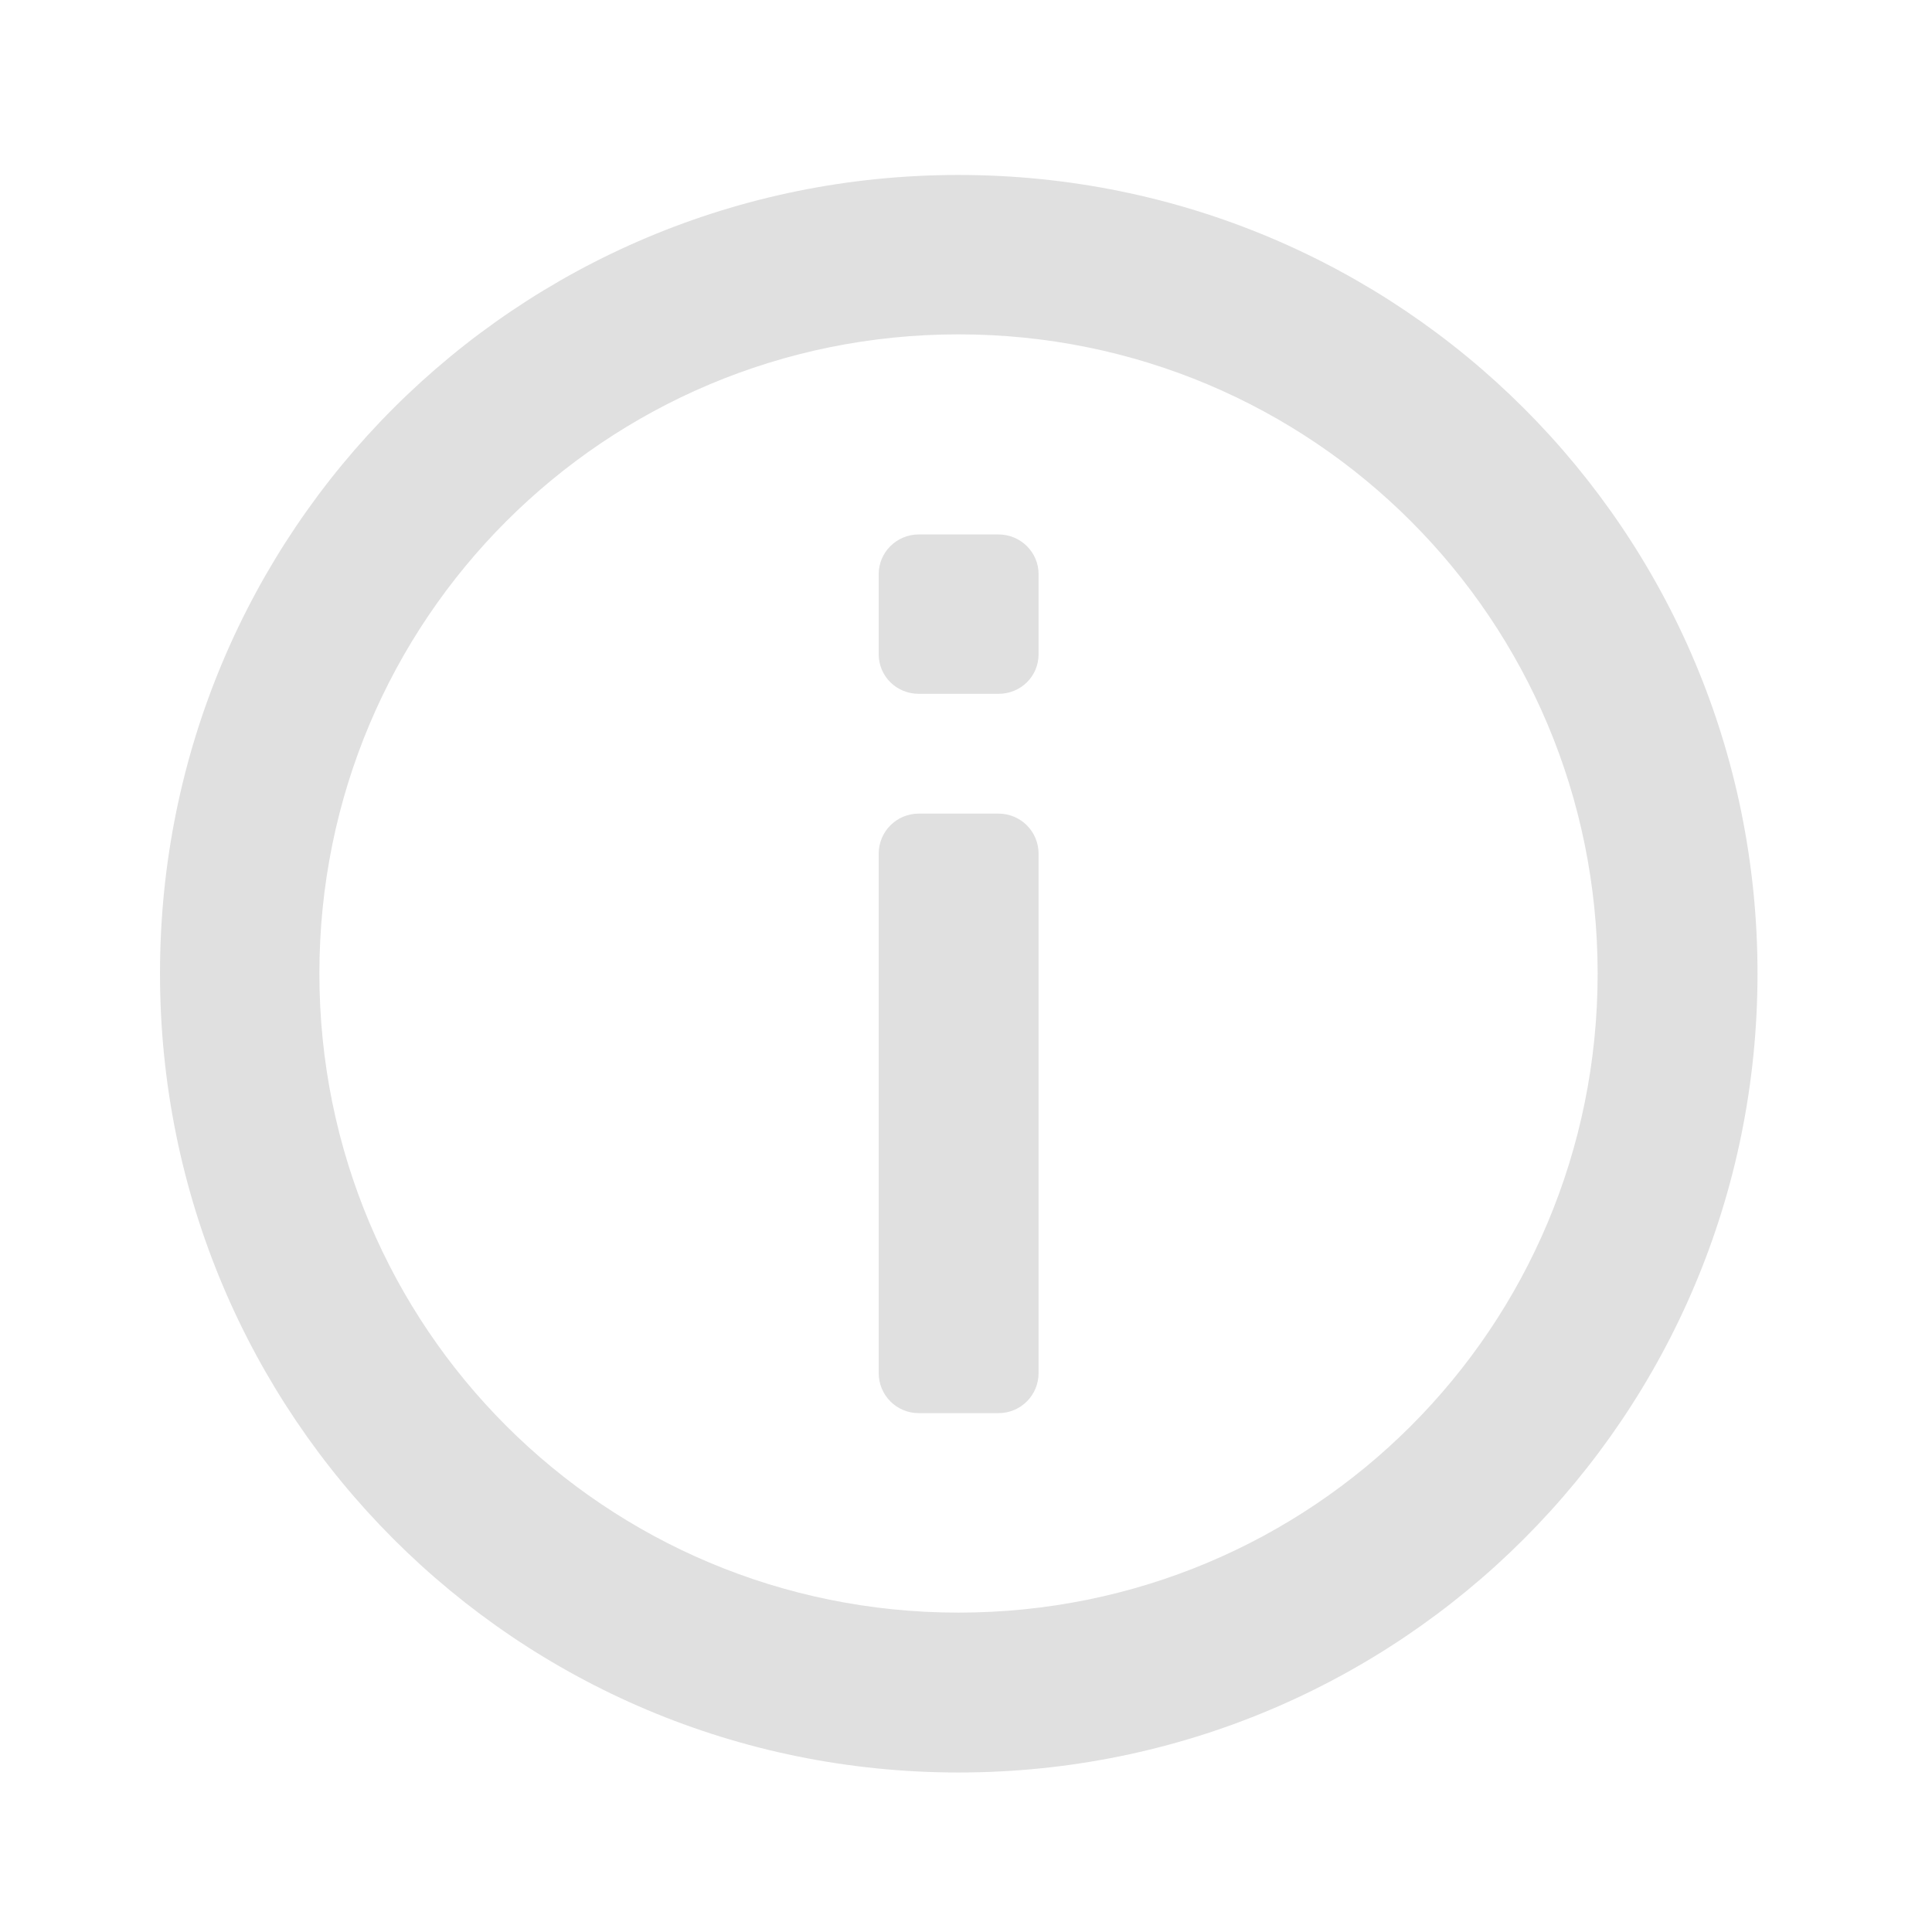 <svg height="16" viewBox="0 0 16 16" width="16" xmlns="http://www.w3.org/2000/svg"><g fill="#e0e0e0"><path d="m7.938 1.449c-3.664 0-6.613 2.949-6.613 6.613s2.949 6.617 6.613 6.617 6.617-2.953 6.617-6.617-2.953-6.613-6.617-6.613zm0 1.32c2.934 0 5.293 2.363 5.293 5.293 0 2.934-2.359 5.293-5.293 5.293-2.93 0-5.293-2.359-5.293-5.293 0-2.93 2.363-5.293 5.293-5.293zm0 0"/><path d="m7.277 11.371v-4.301c0-.184.148-.332.332-.332h.66c.184 0 .332.148.332.332v4.301c0 .184-.148.332-.332.332h-.66c-.184 0-.332-.148-.332-.332zm0 0"/><path d="m7.609 4.426h.66c.184 0 .332.148.332.328v.664c0 .184-.148.328-.332.328h-.66c-.184 0-.332-.145-.332-.328v-.664c0-.18.148-.328.332-.328zm0 0"/></g></svg>